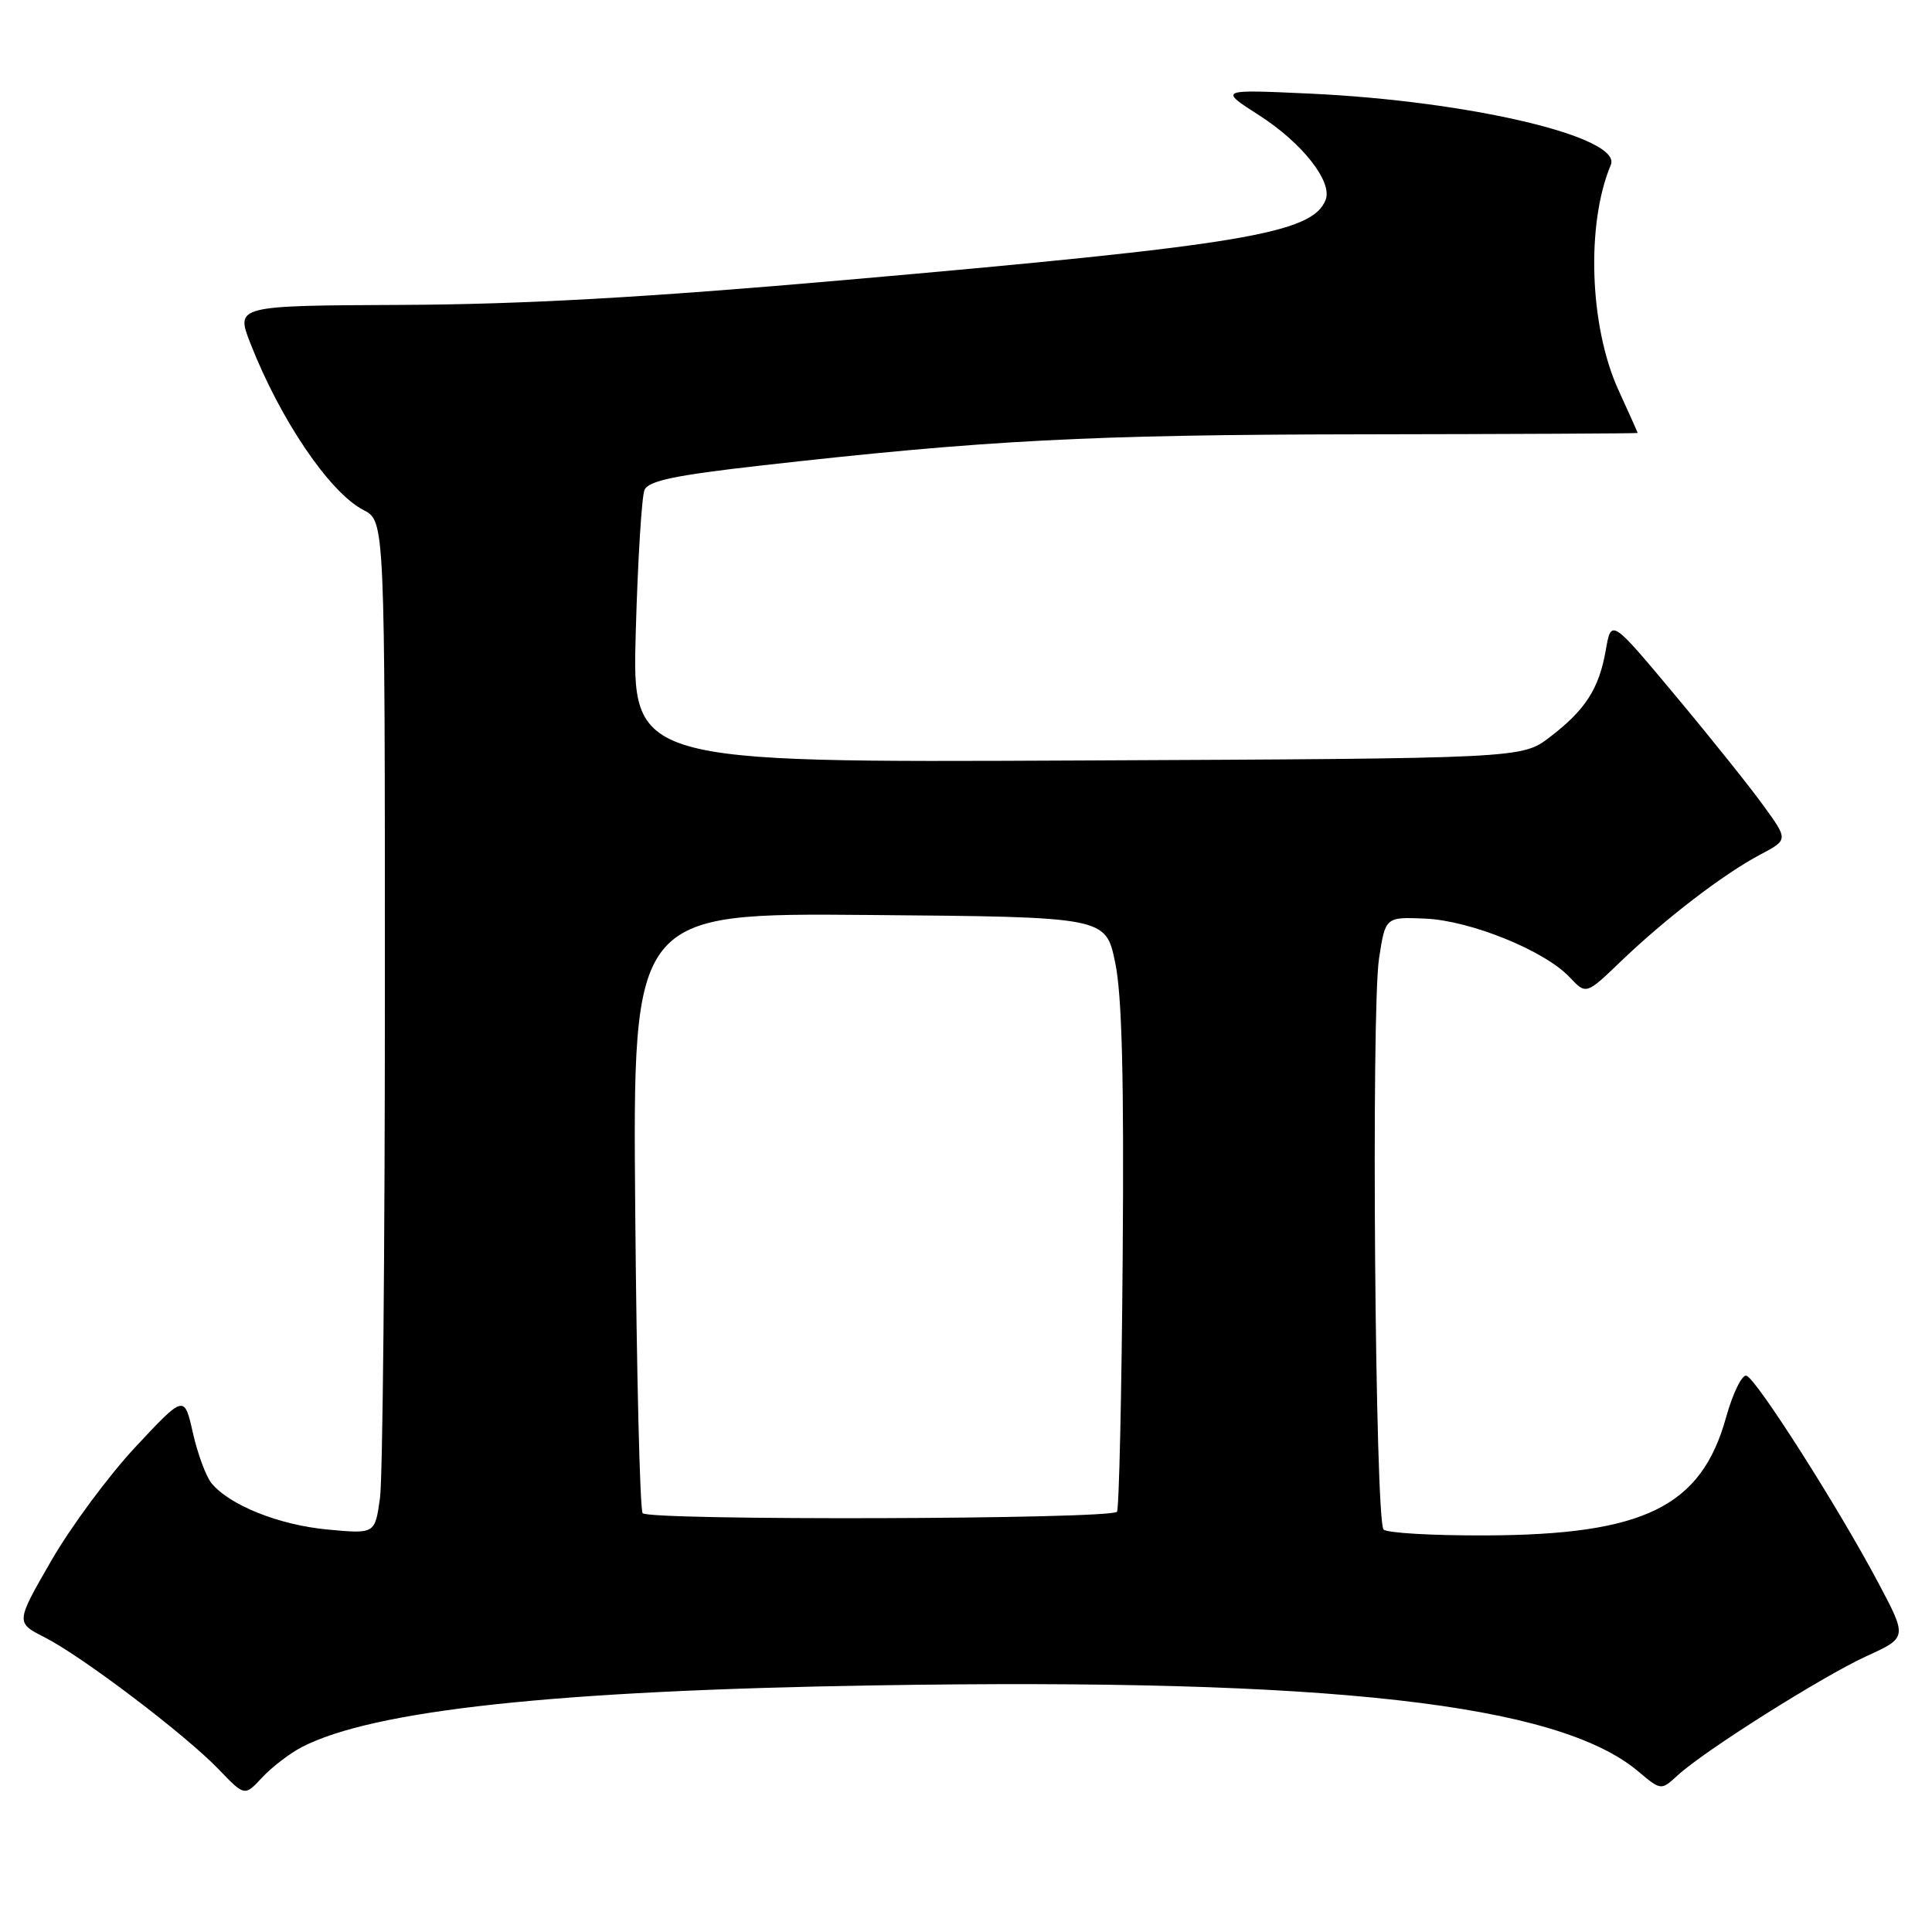 <?xml version="1.0" encoding="UTF-8" standalone="no"?>
<!DOCTYPE svg PUBLIC "-//W3C//DTD SVG 1.1//EN" "http://www.w3.org/Graphics/SVG/1.1/DTD/svg11.dtd" >
<svg xmlns="http://www.w3.org/2000/svg" xmlns:xlink="http://www.w3.org/1999/xlink" version="1.1" viewBox="0 0 256 256">
 <g >
 <path fill="currentColor"
d=" M 39.99 231.50 C 49.48 226.60 73.58 224.00 116.00 223.32 C 176.32 222.34 206.40 225.73 217.06 234.71 C 220.10 237.26 220.10 237.26 222.30 235.24 C 225.83 231.99 241.44 222.15 247.32 219.45 C 252.73 216.98 252.73 216.98 248.89 209.74 C 243.65 199.85 232.74 182.71 231.42 182.29 C 230.83 182.10 229.61 184.59 228.71 187.82 C 225.42 199.66 217.85 203.38 196.83 203.45 C 189.87 203.48 183.79 203.13 183.33 202.67 C 182.21 201.54 181.67 133.92 182.73 127.00 C 183.57 121.50 183.57 121.50 188.85 121.72 C 194.85 121.98 204.69 125.97 208.00 129.50 C 210.17 131.81 210.17 131.81 214.83 127.33 C 220.75 121.66 228.43 115.78 233.22 113.25 C 236.95 111.28 236.95 111.28 233.72 106.82 C 231.95 104.36 226.68 97.77 222.00 92.17 C 213.50 81.99 213.50 81.99 212.78 86.12 C 211.88 91.27 210.08 94.07 205.35 97.68 C 201.66 100.50 201.66 100.50 142.70 100.77 C 83.75 101.05 83.75 101.05 84.24 83.77 C 84.51 74.27 85.03 65.79 85.40 64.92 C 85.92 63.71 89.46 62.97 100.79 61.69 C 130.57 58.32 144.30 57.60 180.25 57.55 C 200.46 57.52 217.00 57.44 217.00 57.37 C 217.00 57.30 215.86 54.76 214.47 51.72 C 210.61 43.29 210.14 29.69 213.44 21.85 C 214.99 18.17 194.77 13.38 173.50 12.40 C 161.50 11.85 161.50 11.85 166.86 15.29 C 172.53 18.92 176.58 24.06 175.66 26.46 C 173.93 30.94 164.82 32.47 112.00 37.10 C 85.72 39.41 69.30 40.33 53.36 40.40 C 31.23 40.50 31.23 40.50 33.18 45.50 C 37.14 55.62 43.68 65.27 48.16 67.58 C 51.00 69.05 51.00 69.05 51.00 131.39 C 51.00 165.67 50.71 195.87 50.35 198.49 C 49.69 203.26 49.69 203.26 43.39 202.67 C 36.99 202.07 30.46 199.47 28.03 196.54 C 27.30 195.65 26.19 192.65 25.56 189.87 C 24.42 184.81 24.42 184.81 17.96 191.72 C 14.41 195.52 9.38 202.31 6.79 206.81 C 2.07 215.00 2.07 215.00 5.93 216.96 C 10.96 219.53 24.55 229.84 28.96 234.43 C 32.42 238.03 32.42 238.03 34.74 235.52 C 36.02 234.15 38.38 232.34 39.99 231.50 Z  M 85.15 200.50 C 84.79 199.95 84.35 181.83 84.17 160.24 C 83.84 120.97 83.84 120.97 115.17 121.24 C 146.50 121.50 146.50 121.50 147.76 127.50 C 148.67 131.80 148.95 142.88 148.76 166.67 C 148.62 184.91 148.28 200.05 148.00 200.32 C 146.97 201.33 85.81 201.50 85.15 200.50 Z "/>
</g>
</svg>
